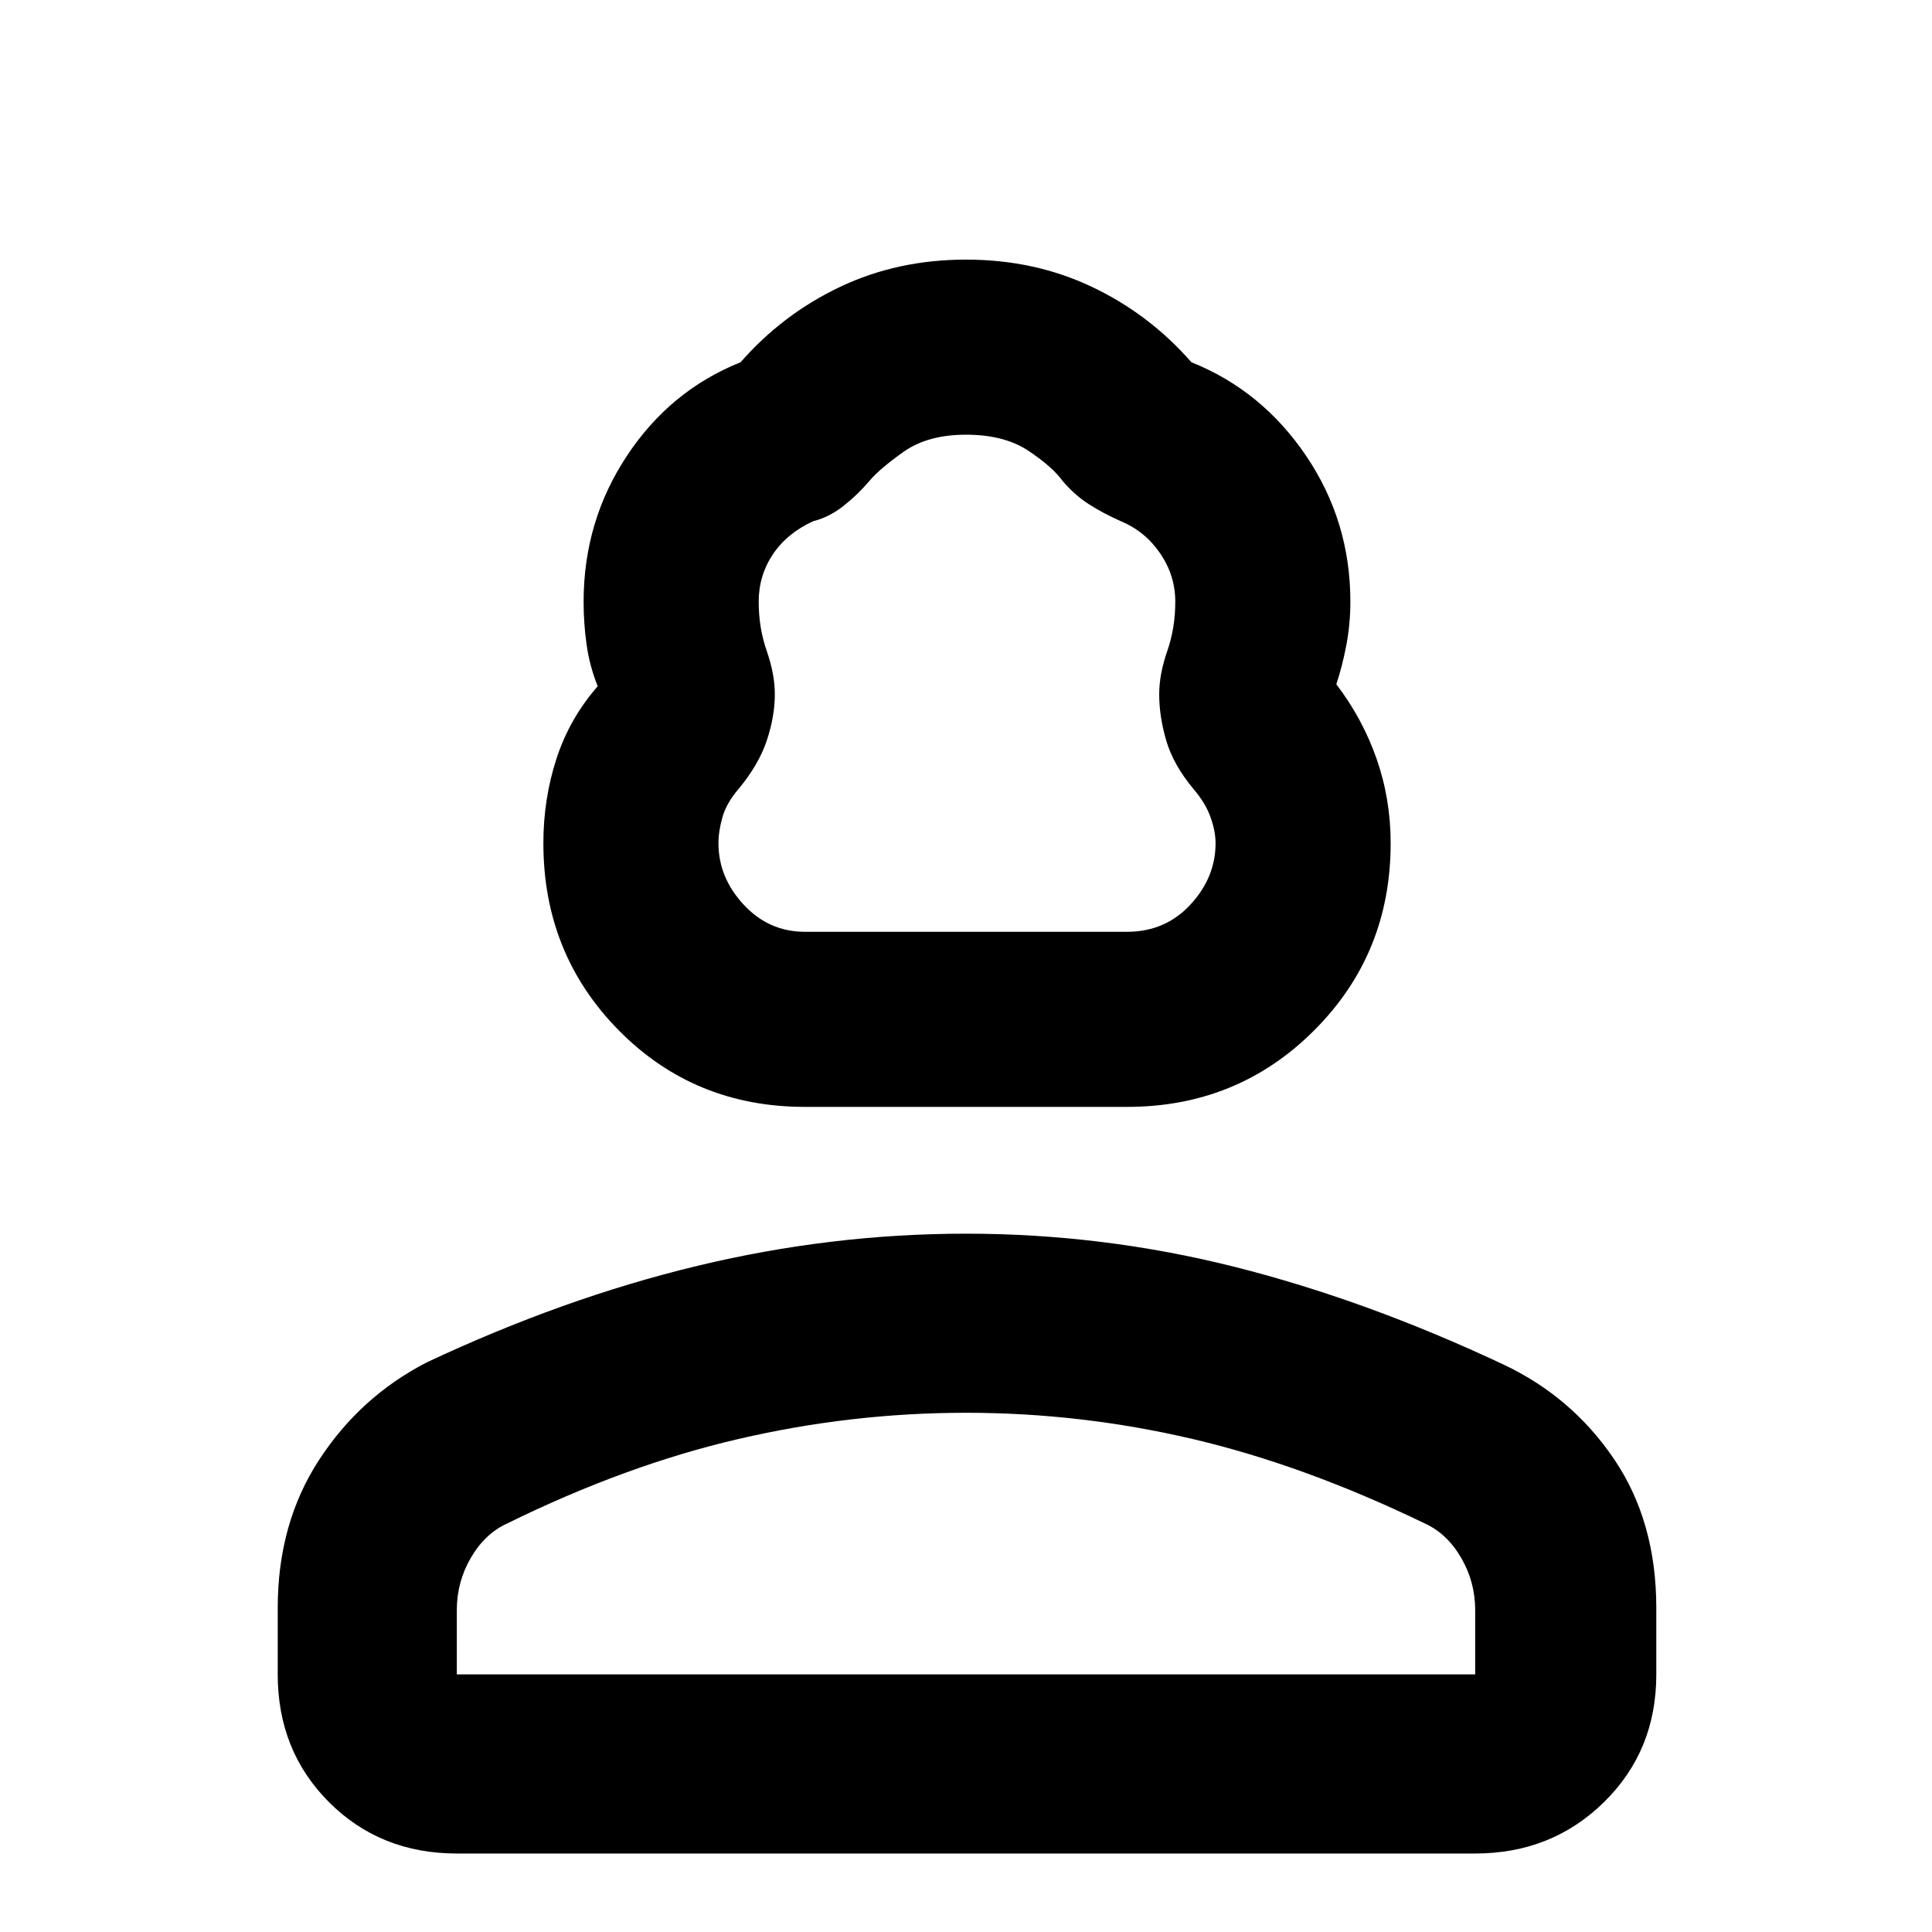 <svg xmlns="http://www.w3.org/2000/svg" height="40" width="40"><path d="M16.667 22.917q-2.292 0-3.855-1.584-1.562-1.583-1.562-3.875 0-.916.271-1.75.271-.833.854-1.5-.167-.416-.229-.854-.063-.437-.063-.896 0-1.666.896-3.02.896-1.355 2.354-1.938.875-1 2.063-1.562 1.187-.563 2.604-.563t2.604.563q1.188.562 2.063 1.562 1.458.583 2.375 1.938.916 1.354.916 3.02 0 .459-.083.896-.083.438-.208.813.541.708.833 1.541.292.834.292 1.75 0 2.292-1.584 3.875-1.583 1.584-3.875 1.584Zm0-3.625h6.666q.792 0 1.313-.563.521-.562.521-1.271 0-.25-.105-.541-.104-.292-.354-.584-.416-.5-.562-1-.146-.5-.146-.958 0-.417.167-.896.166-.479.166-1.021 0-.541-.312-1-.313-.458-.813-.666-.375-.167-.666-.354-.292-.188-.542-.48-.208-.291-.708-.625Q20.792 9 20 9t-1.292.354q-.5.354-.708.604-.25.292-.542.521-.291.229-.625.313-.541.25-.833.687-.292.438-.292.979 0 .542.167 1.021.167.479.167.896 0 .458-.167.958-.167.5-.583 1-.25.292-.334.584-.083.291-.083.541 0 .709.521 1.271.521.563 1.271.563ZM9.458 38.375q-1.583 0-2.646-1.063Q5.75 36.25 5.75 34.667v-1.375q0-1.75.854-3.063.854-1.312 2.229-2.021 2.834-1.333 5.605-2 2.77-.666 5.562-.666 2.833 0 5.562.687 2.73.688 5.563 2.021 1.417.667 2.292 1.958.875 1.292.875 3.084v1.375q0 1.583-1.084 2.645-1.083 1.063-2.666 1.063Zm0-3.708h21.084v-1.334q0-.583-.292-1.083t-.75-.708q-2.5-1.209-4.812-1.75-2.313-.542-4.688-.542-2.375 0-4.708.542-2.334.541-4.792 1.75-.458.208-.75.708t-.292 1.083Zm10.542 0Zm0-15.375Z"/></svg>